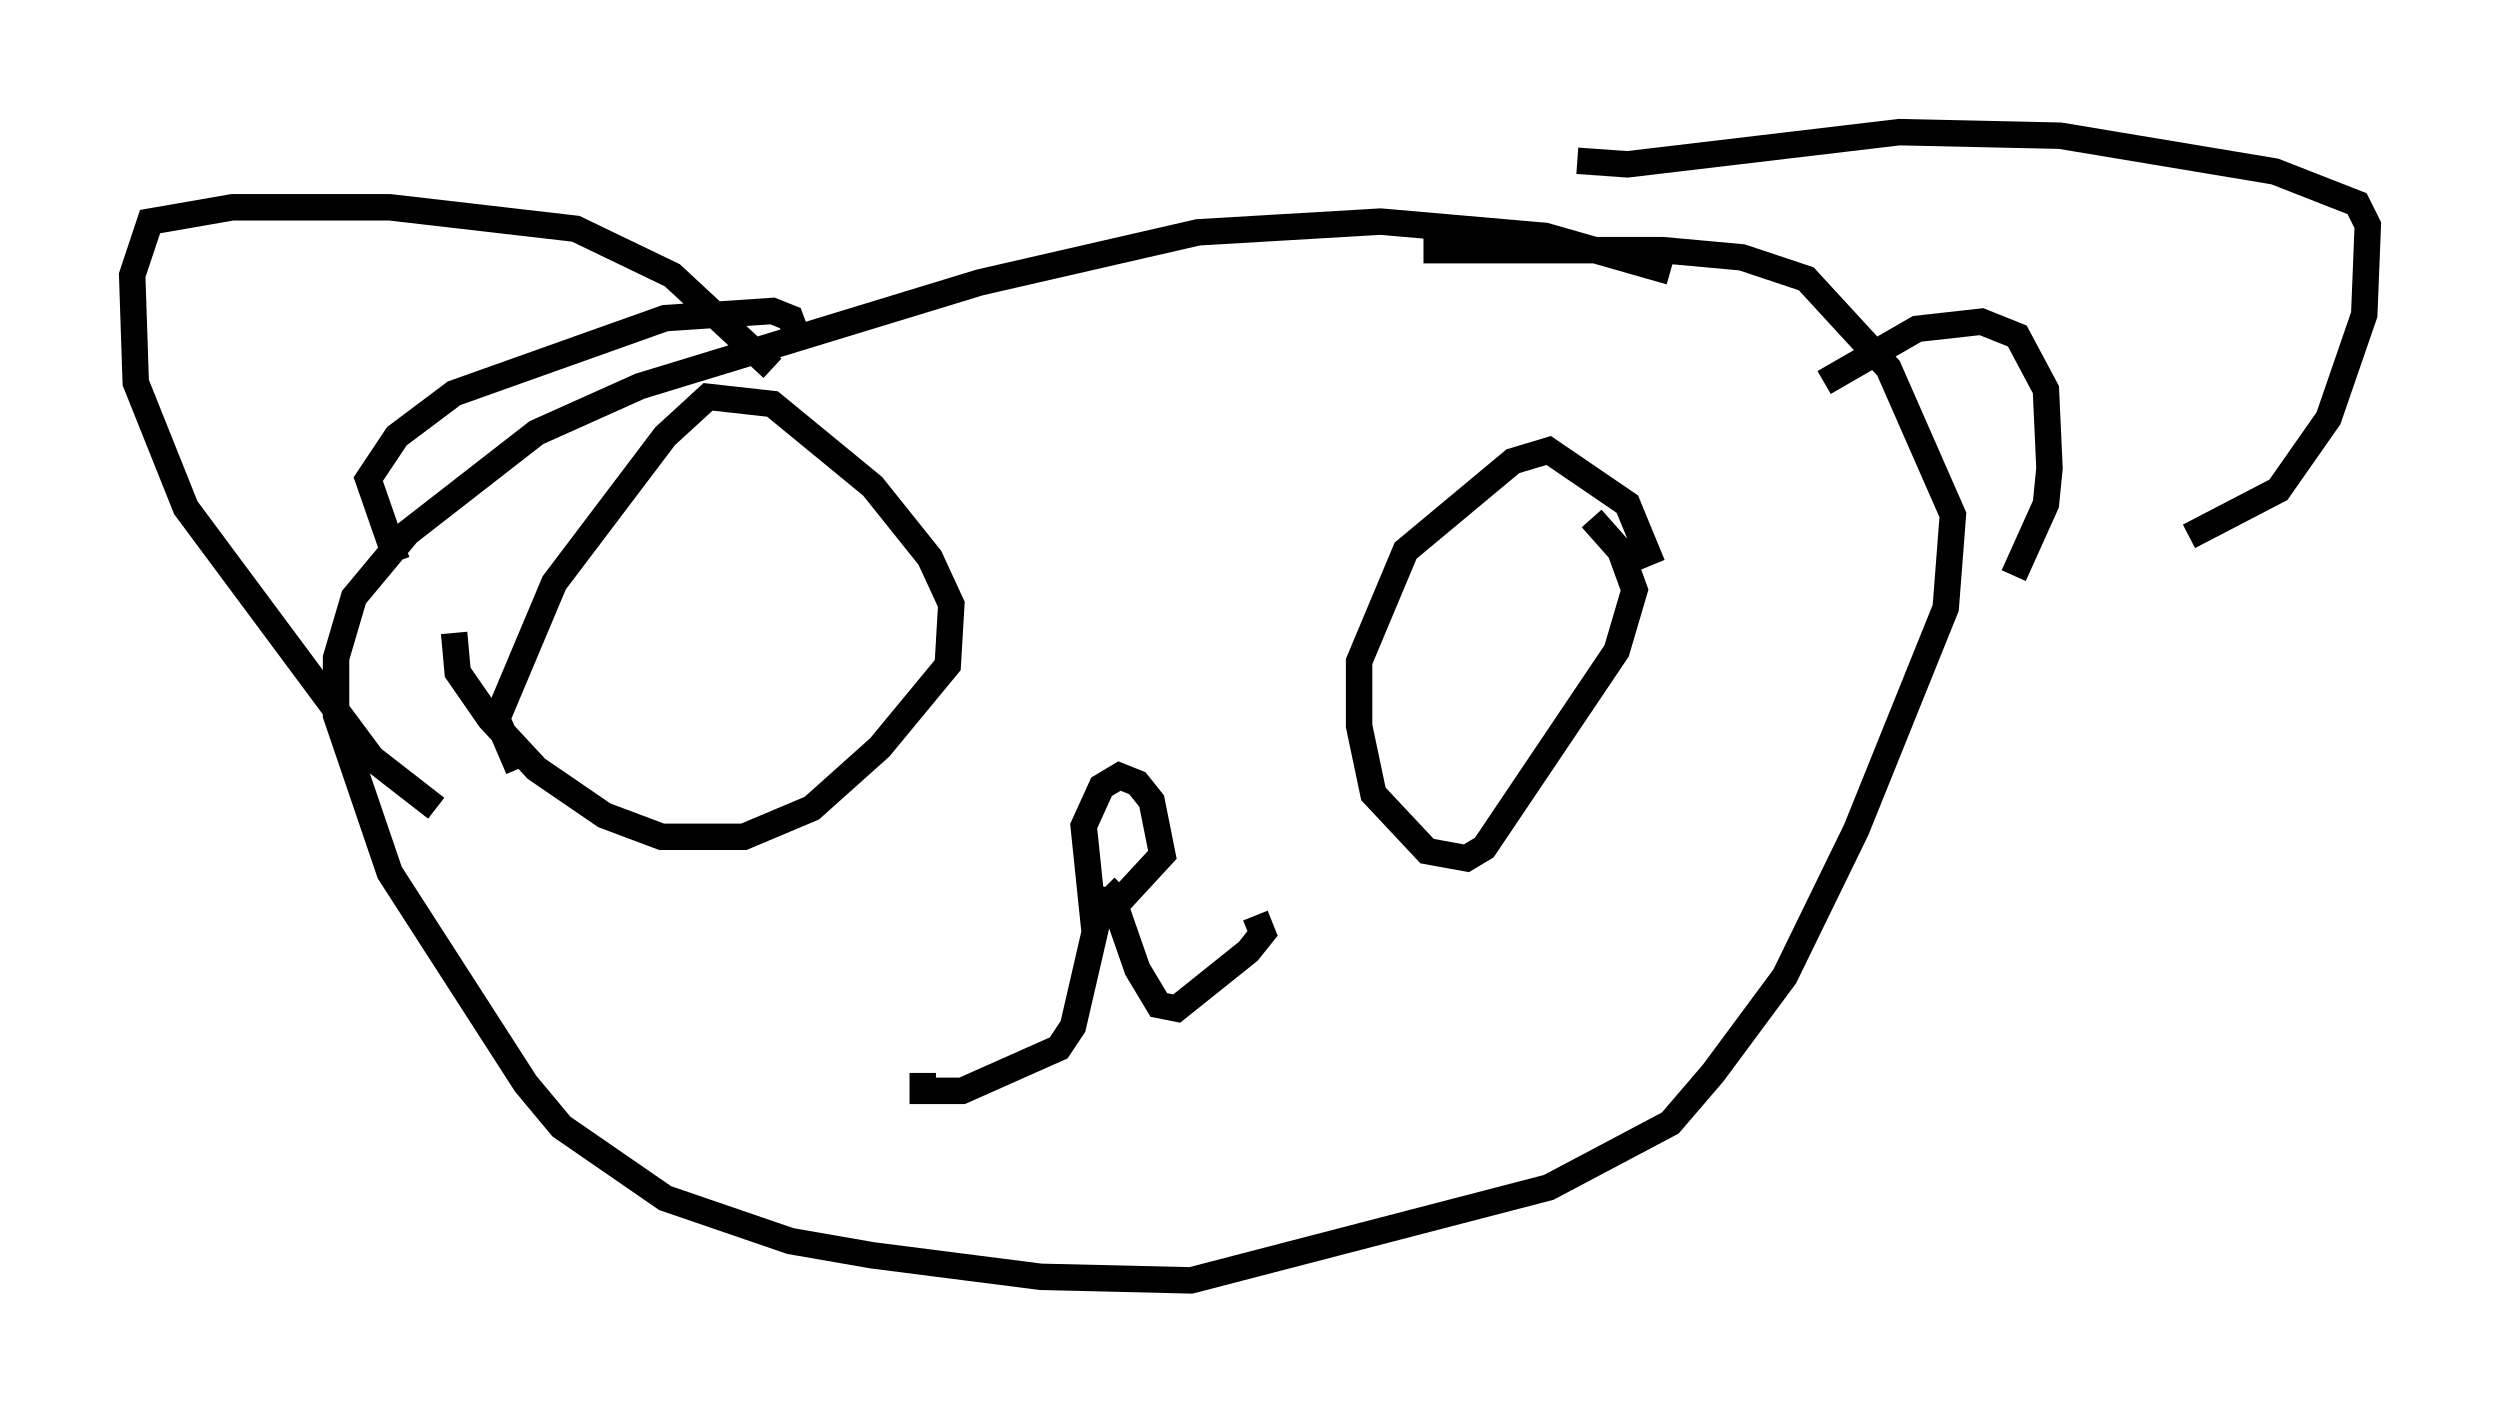 <?xml version="1.0" encoding="utf-8" ?>
<svg baseProfile="full" height="53.437" version="1.1" width="94.573" xmlns="http://www.w3.org/2000/svg" xmlns:ev="http://www.w3.org/2001/xml-events" xmlns:xlink="http://www.w3.org/1999/xlink"><defs /><rect fill="white" height="53.437" width="94.573" x="0" y="0" /><path d="M74.553, 17.99 m-11.367, -7.713 l-4.736, -1.353 -6.225, -0.541 l-6.901, 0.406 -8.254, 1.894 l-12.855, 3.924 -3.924, 1.759 l-4.871, 3.789 -2.03, 2.436 l-0.677, 2.3 0.0, 2.165 l2.03, 5.954 5.142, 7.984 l1.353, 1.624 3.924, 2.706 l4.736, 1.624 3.112, 0.541 l6.36, 0.812 5.683, 0.135 l13.532, -3.518 4.601, -2.436 l1.624, -1.894 2.706, -3.654 l2.706, -5.548 3.383, -8.39 l0.271, -3.518 -2.436, -5.548 l-3.112, -3.383 -2.436, -0.812 l-2.977, -0.271 -9.066, 0.0 m-36.535, 15.967 l-0.135, -1.488 0.135, 1.488 l1.218, 1.759 1.759, 1.894 l2.571, 1.759 2.165, 0.812 l3.112, 0.0 2.571, -1.083 l2.571, -2.3 2.571, -3.112 l0.135, -2.3 -0.812, -1.759 l-2.165, -2.706 -3.789, -3.112 l-2.436, -0.271 -1.624, 1.488 l-4.195, 5.548 -2.165, 5.142 l0.812, 1.894 m42.895, -7.713 l-0.947, -2.3 -2.977, -2.03 l-1.353, 0.406 -4.059, 3.383 l-1.759, 4.195 0.0, 2.436 l0.541, 2.571 2.03, 2.165 l1.488, 0.271 0.677, -0.406 l5.007, -7.442 0.677, -2.3 l-0.541, -1.488 -1.083, -1.218 m-18.809, 15.561 l-0.406, -3.924 0.677, -1.488 l0.677, -0.406 0.677, 0.271 l0.541, 0.677 0.406, 2.03 l-1.624, 1.759 -0.541, -0.541 m0.0, 0.0 l-1.218, 5.277 -0.541, 0.812 l-3.654, 1.624 -1.488, 0.0 l0.0, -0.677 m7.036, -7.036 l1.083, 3.112 0.812, 1.353 l0.677, 0.135 2.706, -2.165 l0.541, -0.677 -0.271, -0.677 m-18.268, -20.703 l-3.789, -3.518 -3.654, -1.759 l-7.036, -0.812 -5.954, 0.0 l-3.112, 0.541 -0.677, 2.03 l0.135, 4.059 1.894, 4.736 l7.036, 9.472 2.436, 1.894 m-1.488, -9.337 l-1.083, -3.112 1.083, -1.624 l2.165, -1.624 7.984, -2.842 l4.059, -0.271 0.677, 0.271 l0.406, 1.083 m29.364, -7.036 l1.894, 0.135 10.284, -1.218 l6.089, 0.135 8.119, 1.353 l3.112, 1.218 0.406, 0.812 l-0.135, 3.383 -1.353, 3.924 l-1.894, 2.706 -3.383, 1.759 m-13.802, -5.819 l3.518, -2.03 2.436, -0.271 l1.353, 0.541 1.083, 2.03 l0.135, 2.977 -0.135, 1.353 l-1.218, 2.706 " fill="none" stroke="black" stroke-width="1" /></svg>